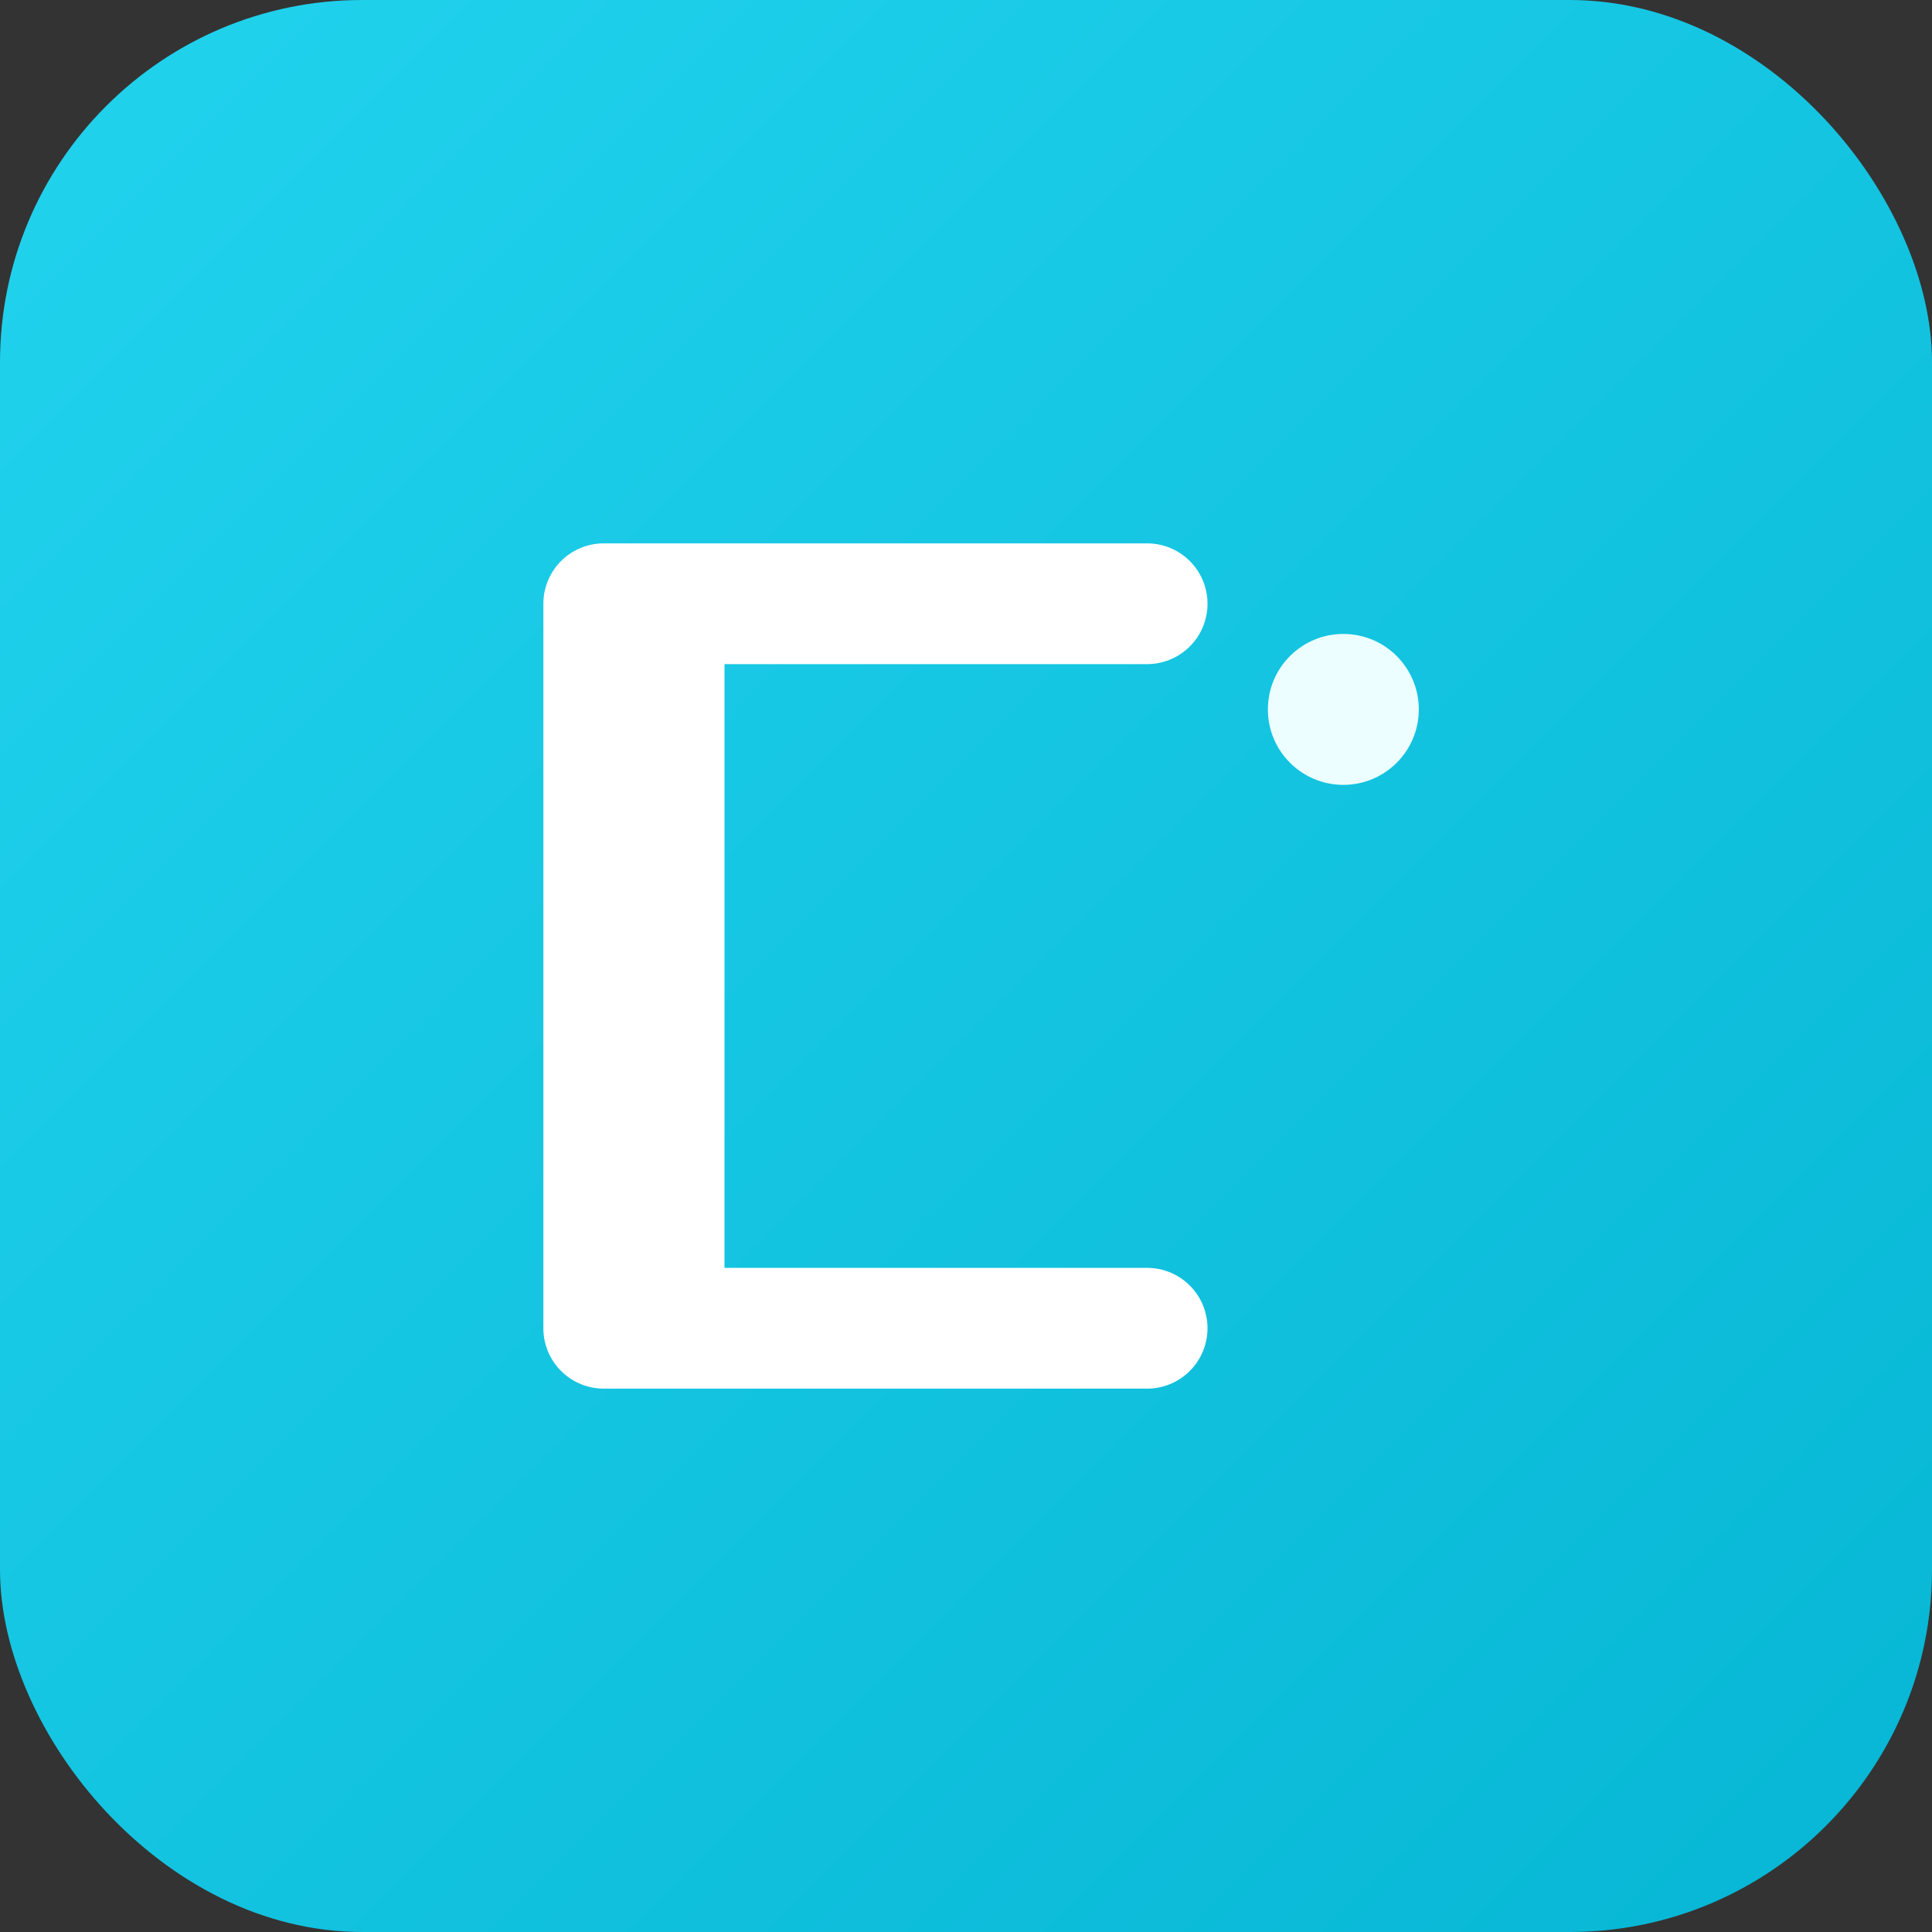 <svg xmlns="http://www.w3.org/2000/svg" width="512" height="512" viewBox="0 0 512 512">
  <rect x="0" y="0" width="512" height="512" fill="#333333" stroke="none"/>
  <defs>
    <linearGradient id="g" x1="0" y1="0" x2="1" y2="1">
      <stop offset="0%" stop-color="#22d3ee"/>
      <stop offset="100%" stop-color="#06b6d4"/>
    </linearGradient>
  </defs>
  <rect width="512" height="512" rx="96" fill="url(#g)"/>
  <g fill="#ffffff">
    <path d="M160 144h144a16 16 0 0 1 0 32H192v160h112a16 16 0 0 1 0 32H160a16 16 0 0 1-16-16V160a16 16 0 0 1 16-16z"/>
    <circle cx="356" cy="188" r="20" fill="#ecfeff"/>
  </g>
</svg>